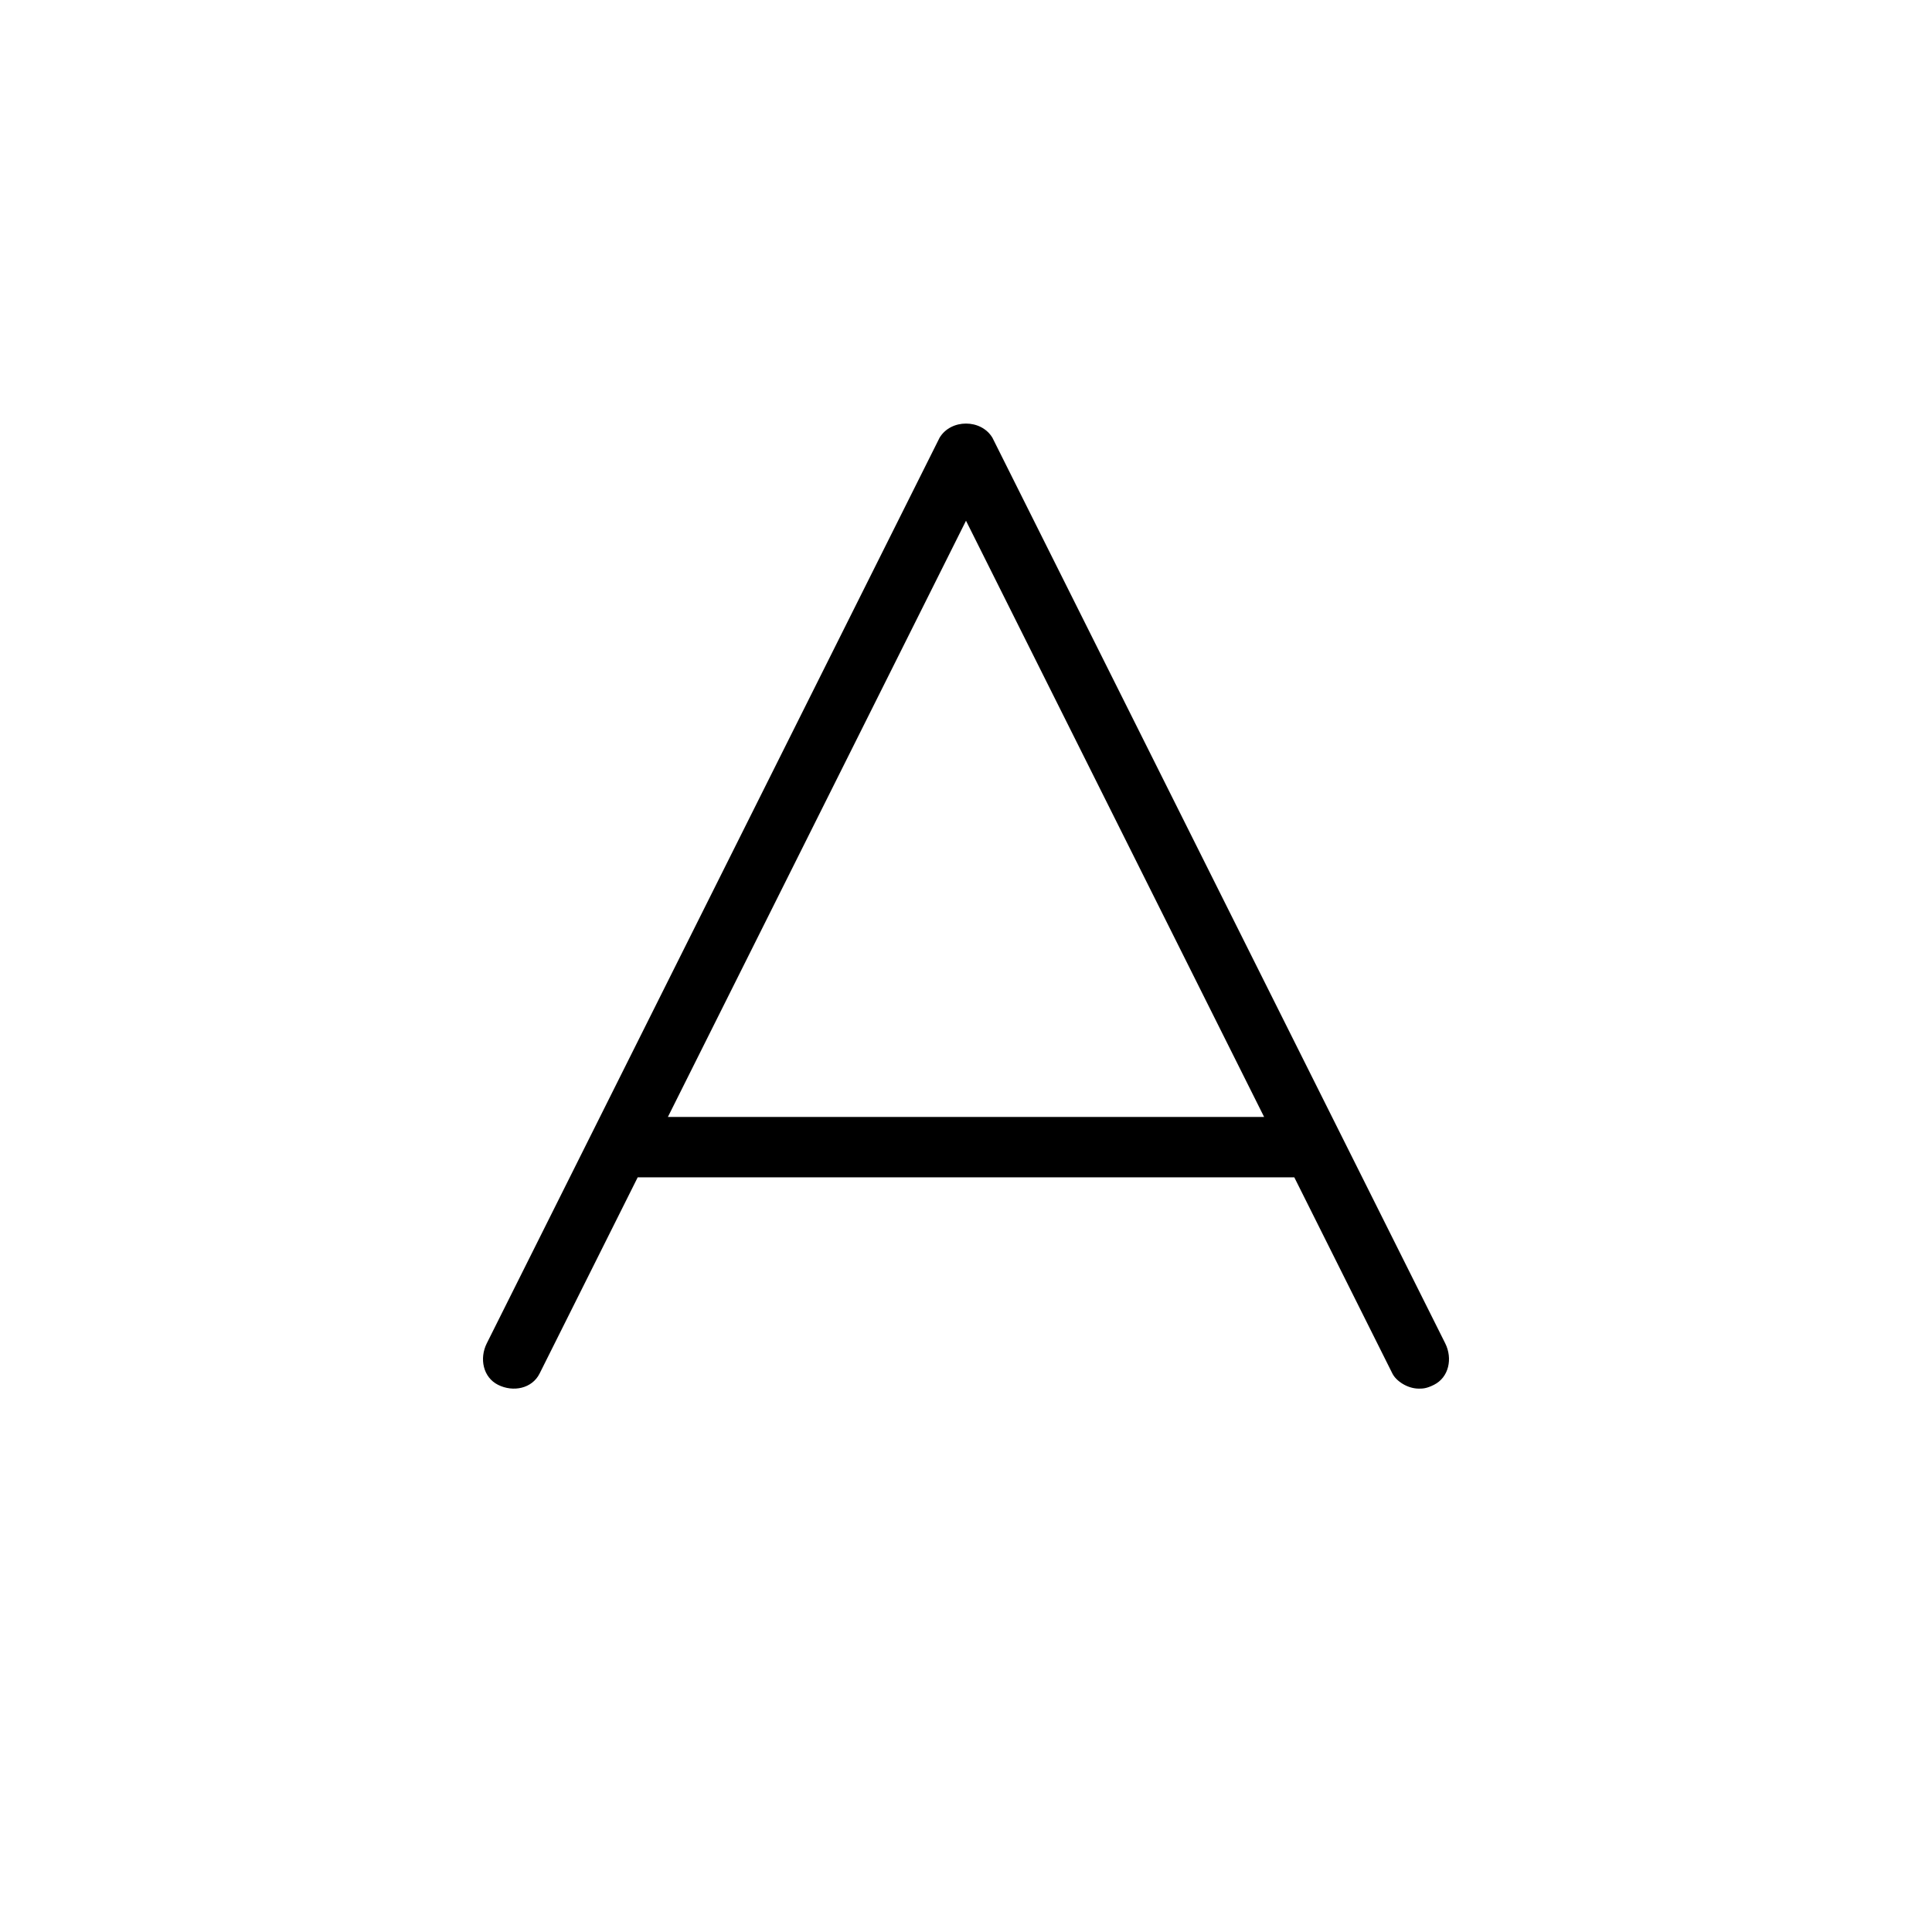 <svg xmlns="http://www.w3.org/2000/svg" viewBox="0 0 512 512"><!-- Font Awesome Pro 6.0.0-alpha1 by @fontawesome - https://fontawesome.com License - https://fontawesome.com/license (Commercial License) --><path d="M263 116C260 111 252 111 249 116L129 356C127 360 128 365 132 367C136 369 141 368 143 364L169 312H343L369 364C370 366 373 368 376 368C377 368 378 368 380 367C384 365 385 360 383 356L263 116ZM177 296L256 138L335 296H177Z"/></svg>